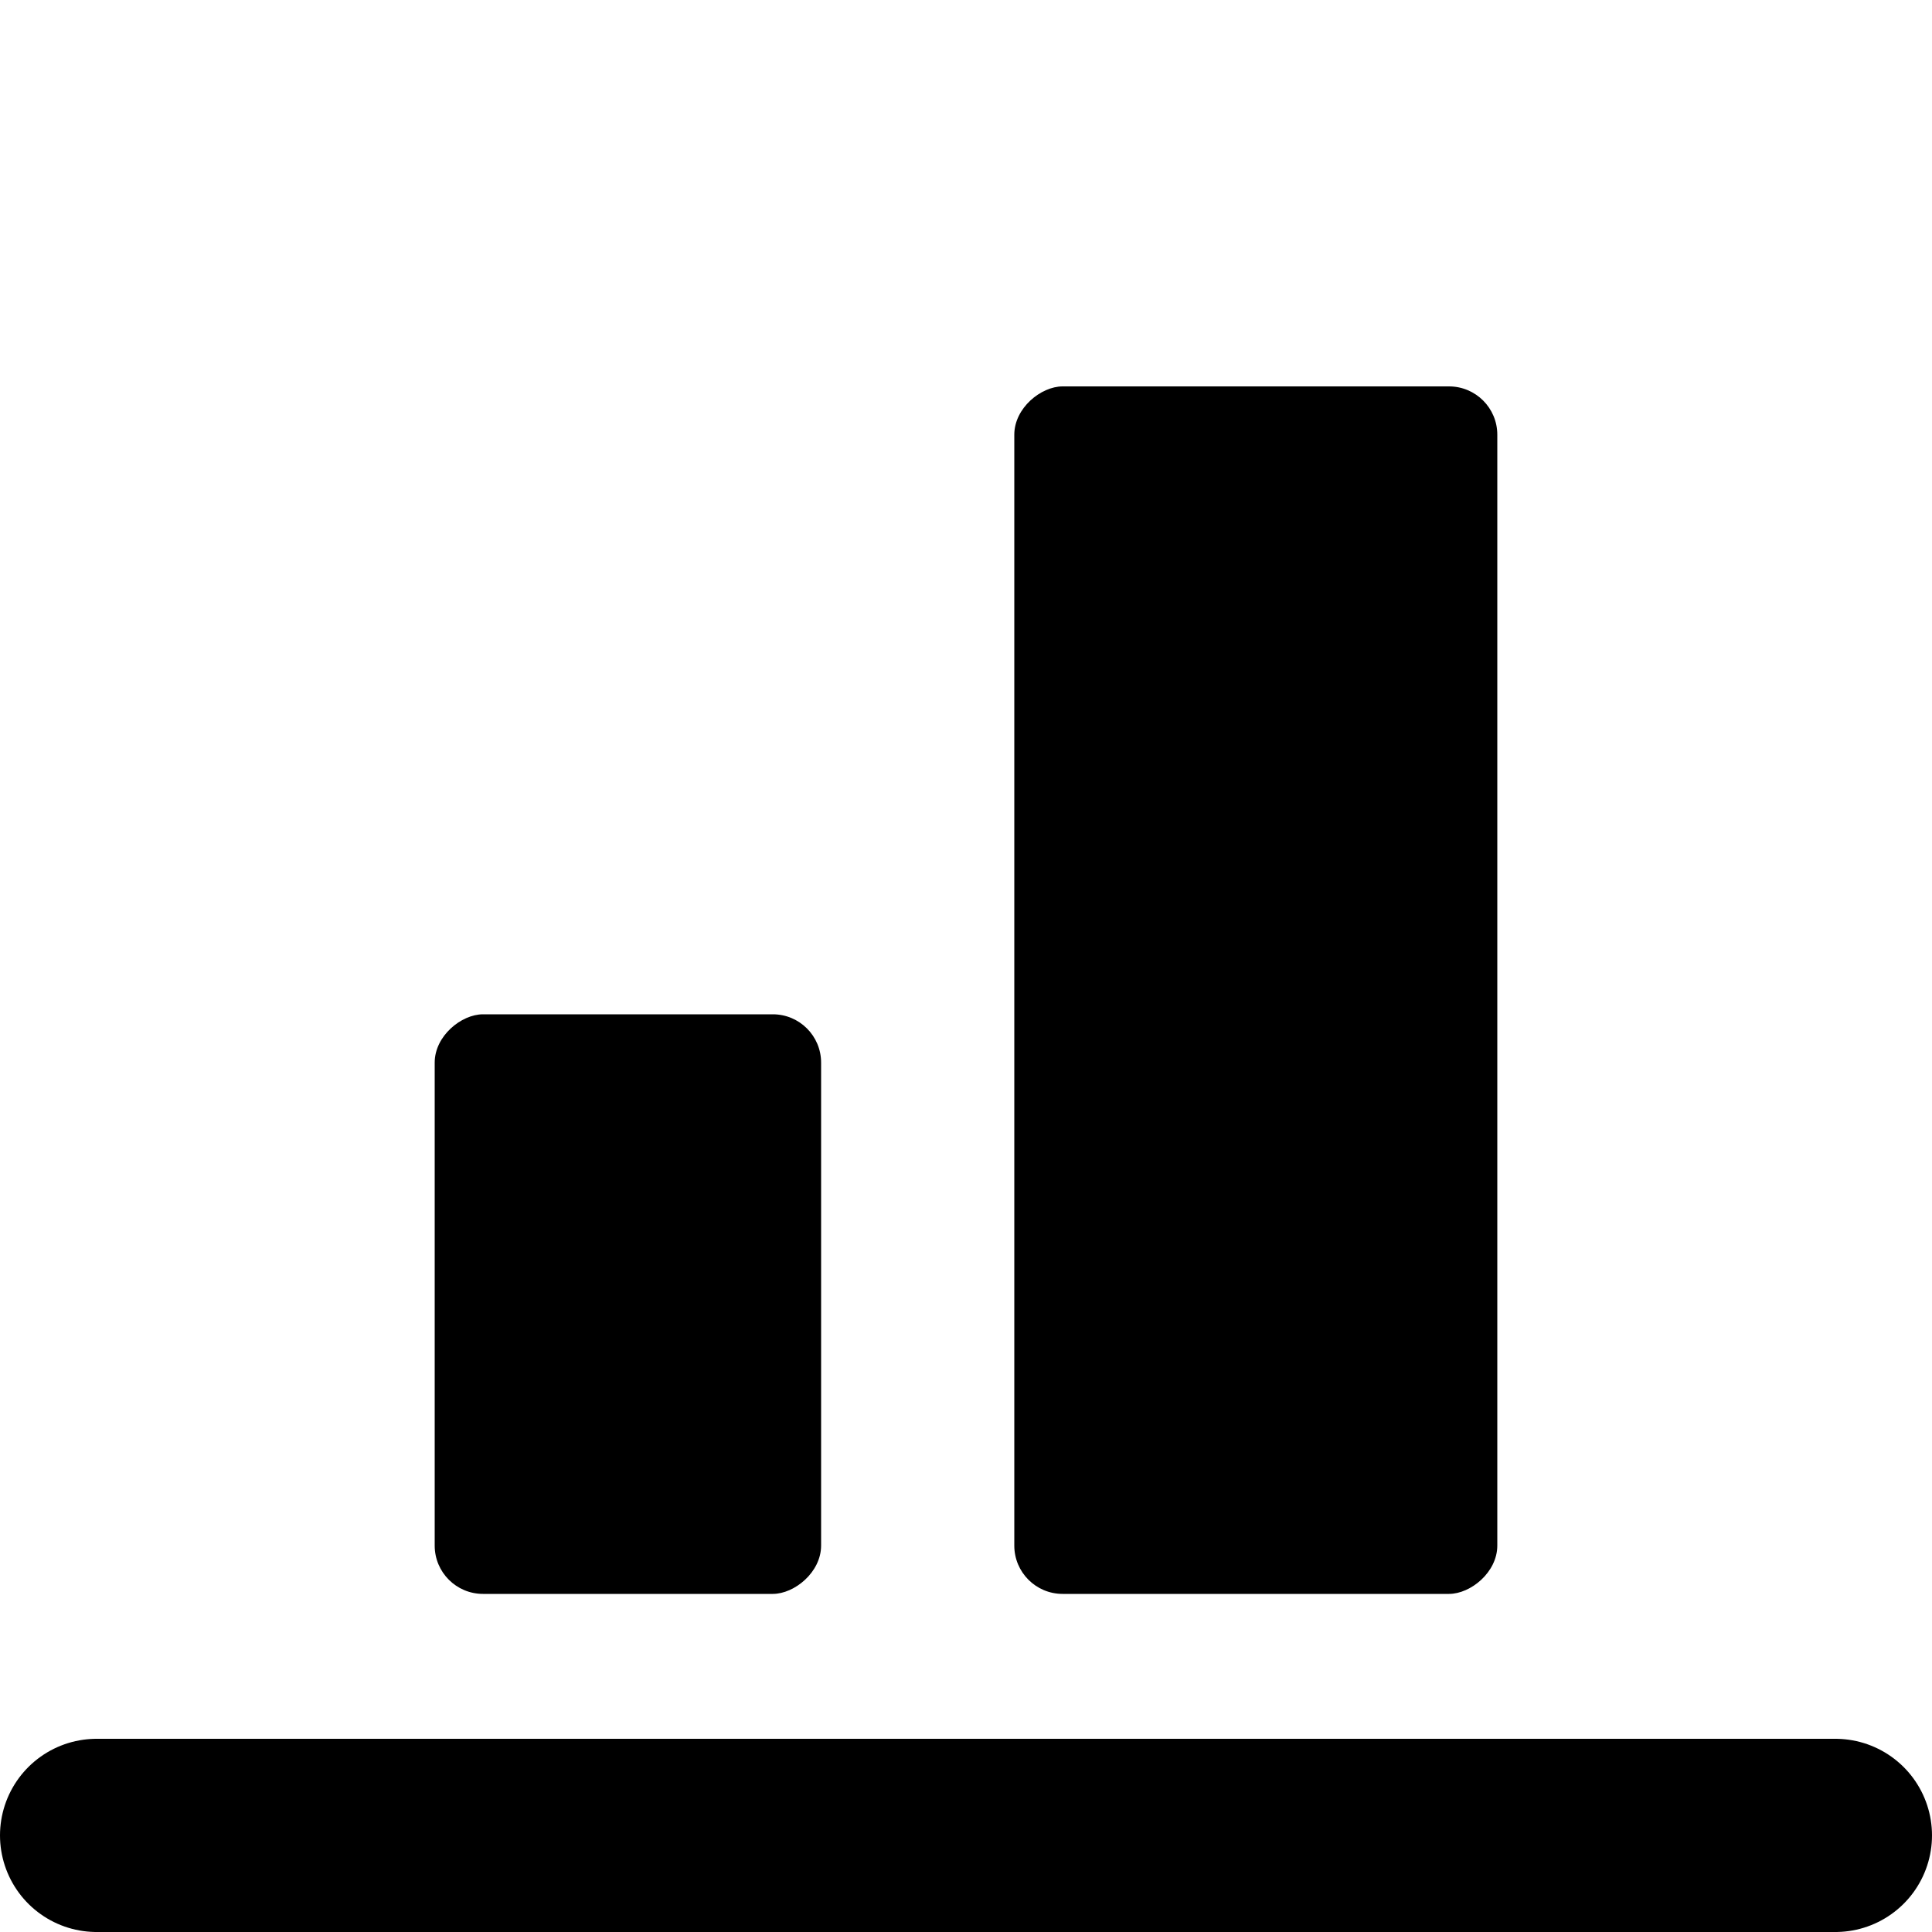 <svg width="20" height="20" viewBox="0 0 20 20" fill="none" xmlns="http://www.w3.org/2000/svg">
<path d="M1 19L19 19" stroke="black" stroke-width="2" stroke-miterlimit="1.5" stroke-linecap="round" stroke-linejoin="round"/>
<rect x="4.5" y="16.5" width="6" height="4" rx="0.5" transform="rotate(-90 4.5 16.5)" fill="black"/>
<rect x="10.5" y="16.5" width="12.5" height="5" rx="0.5" transform="rotate(-90 10.5 16.5)" fill="black"/>
</svg>
